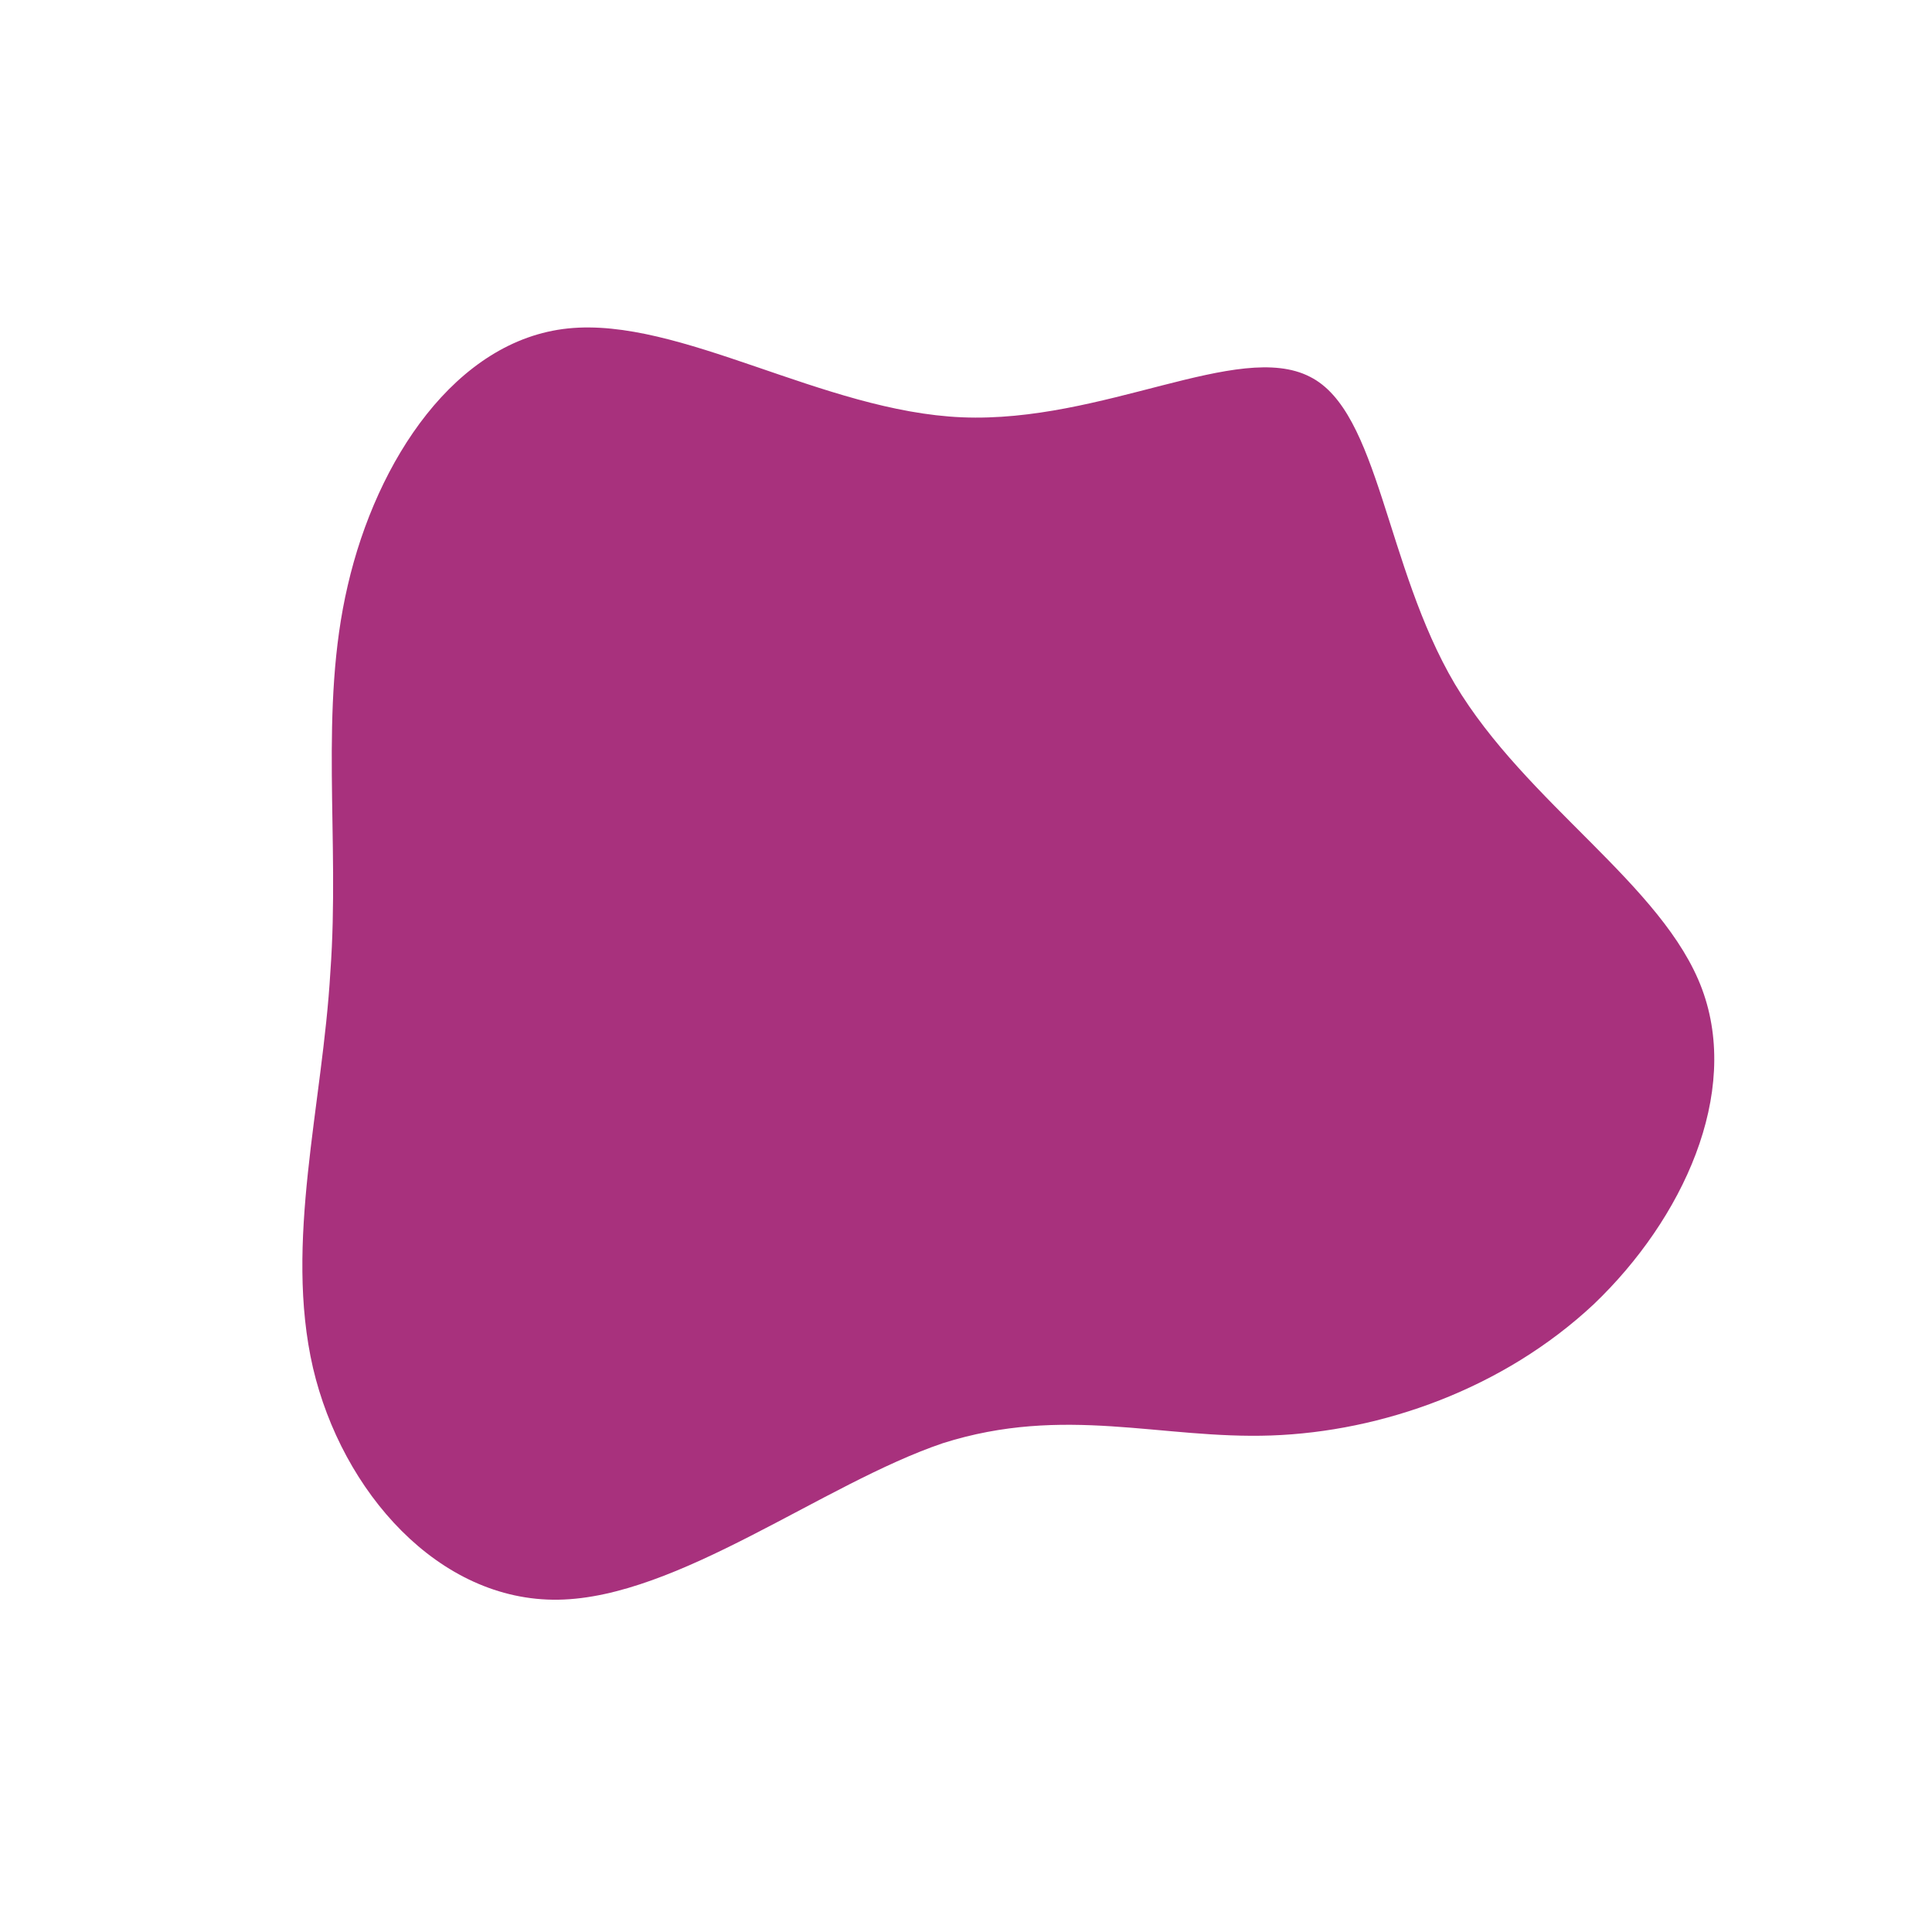 <!--?xml version="1.0" standalone="no"?-->
<svg id="sw-js-blob-svg" viewBox="0 0 100 100" xmlns="http://www.w3.org/2000/svg">
    <defs>
        <linearGradient id="sw-gradient" x1="0" x2="1" y1="1" y2="0">
            <stop id="stop1" stop-color="rgba(168, 49, 125, 1)" offset="0%"></stop>
            <stop id="stop2" stop-color="rgba(168, 49, 125, 1)" offset="100%"></stop>
        </linearGradient>
    </defs>
    <path fill="url(#sw-gradient)" d="M17.8,-30.5C21.4,-28.7,21.7,-20.7,25.3,-14.6C29,-8.4,36.1,-4.2,38.1,1.2C40.1,6.6,37.1,13.1,32.5,17.5C27.8,21.9,21.5,24.1,15.8,24.3C10.1,24.5,5.1,22.7,-1.2,24.7C-7.4,26.8,-14.9,32.7,-21.1,32.8C-27.3,32.9,-32.3,27.2,-33.8,20.8C-35.3,14.3,-33.3,7.2,-32.9,0.3C-32.4,-6.6,-33.5,-13.3,-32,-19.7C-30.5,-26.2,-26.4,-32.4,-20.6,-33C-14.8,-33.6,-7.4,-28.7,-0.2,-28.4C7.1,-28.1,14.1,-32.4,17.8,-30.5Z" width="100%" height="100%" transform="translate(50 50)" stroke-width="0" style="transition: all 0.3s ease 0s;"></path>
</svg>
